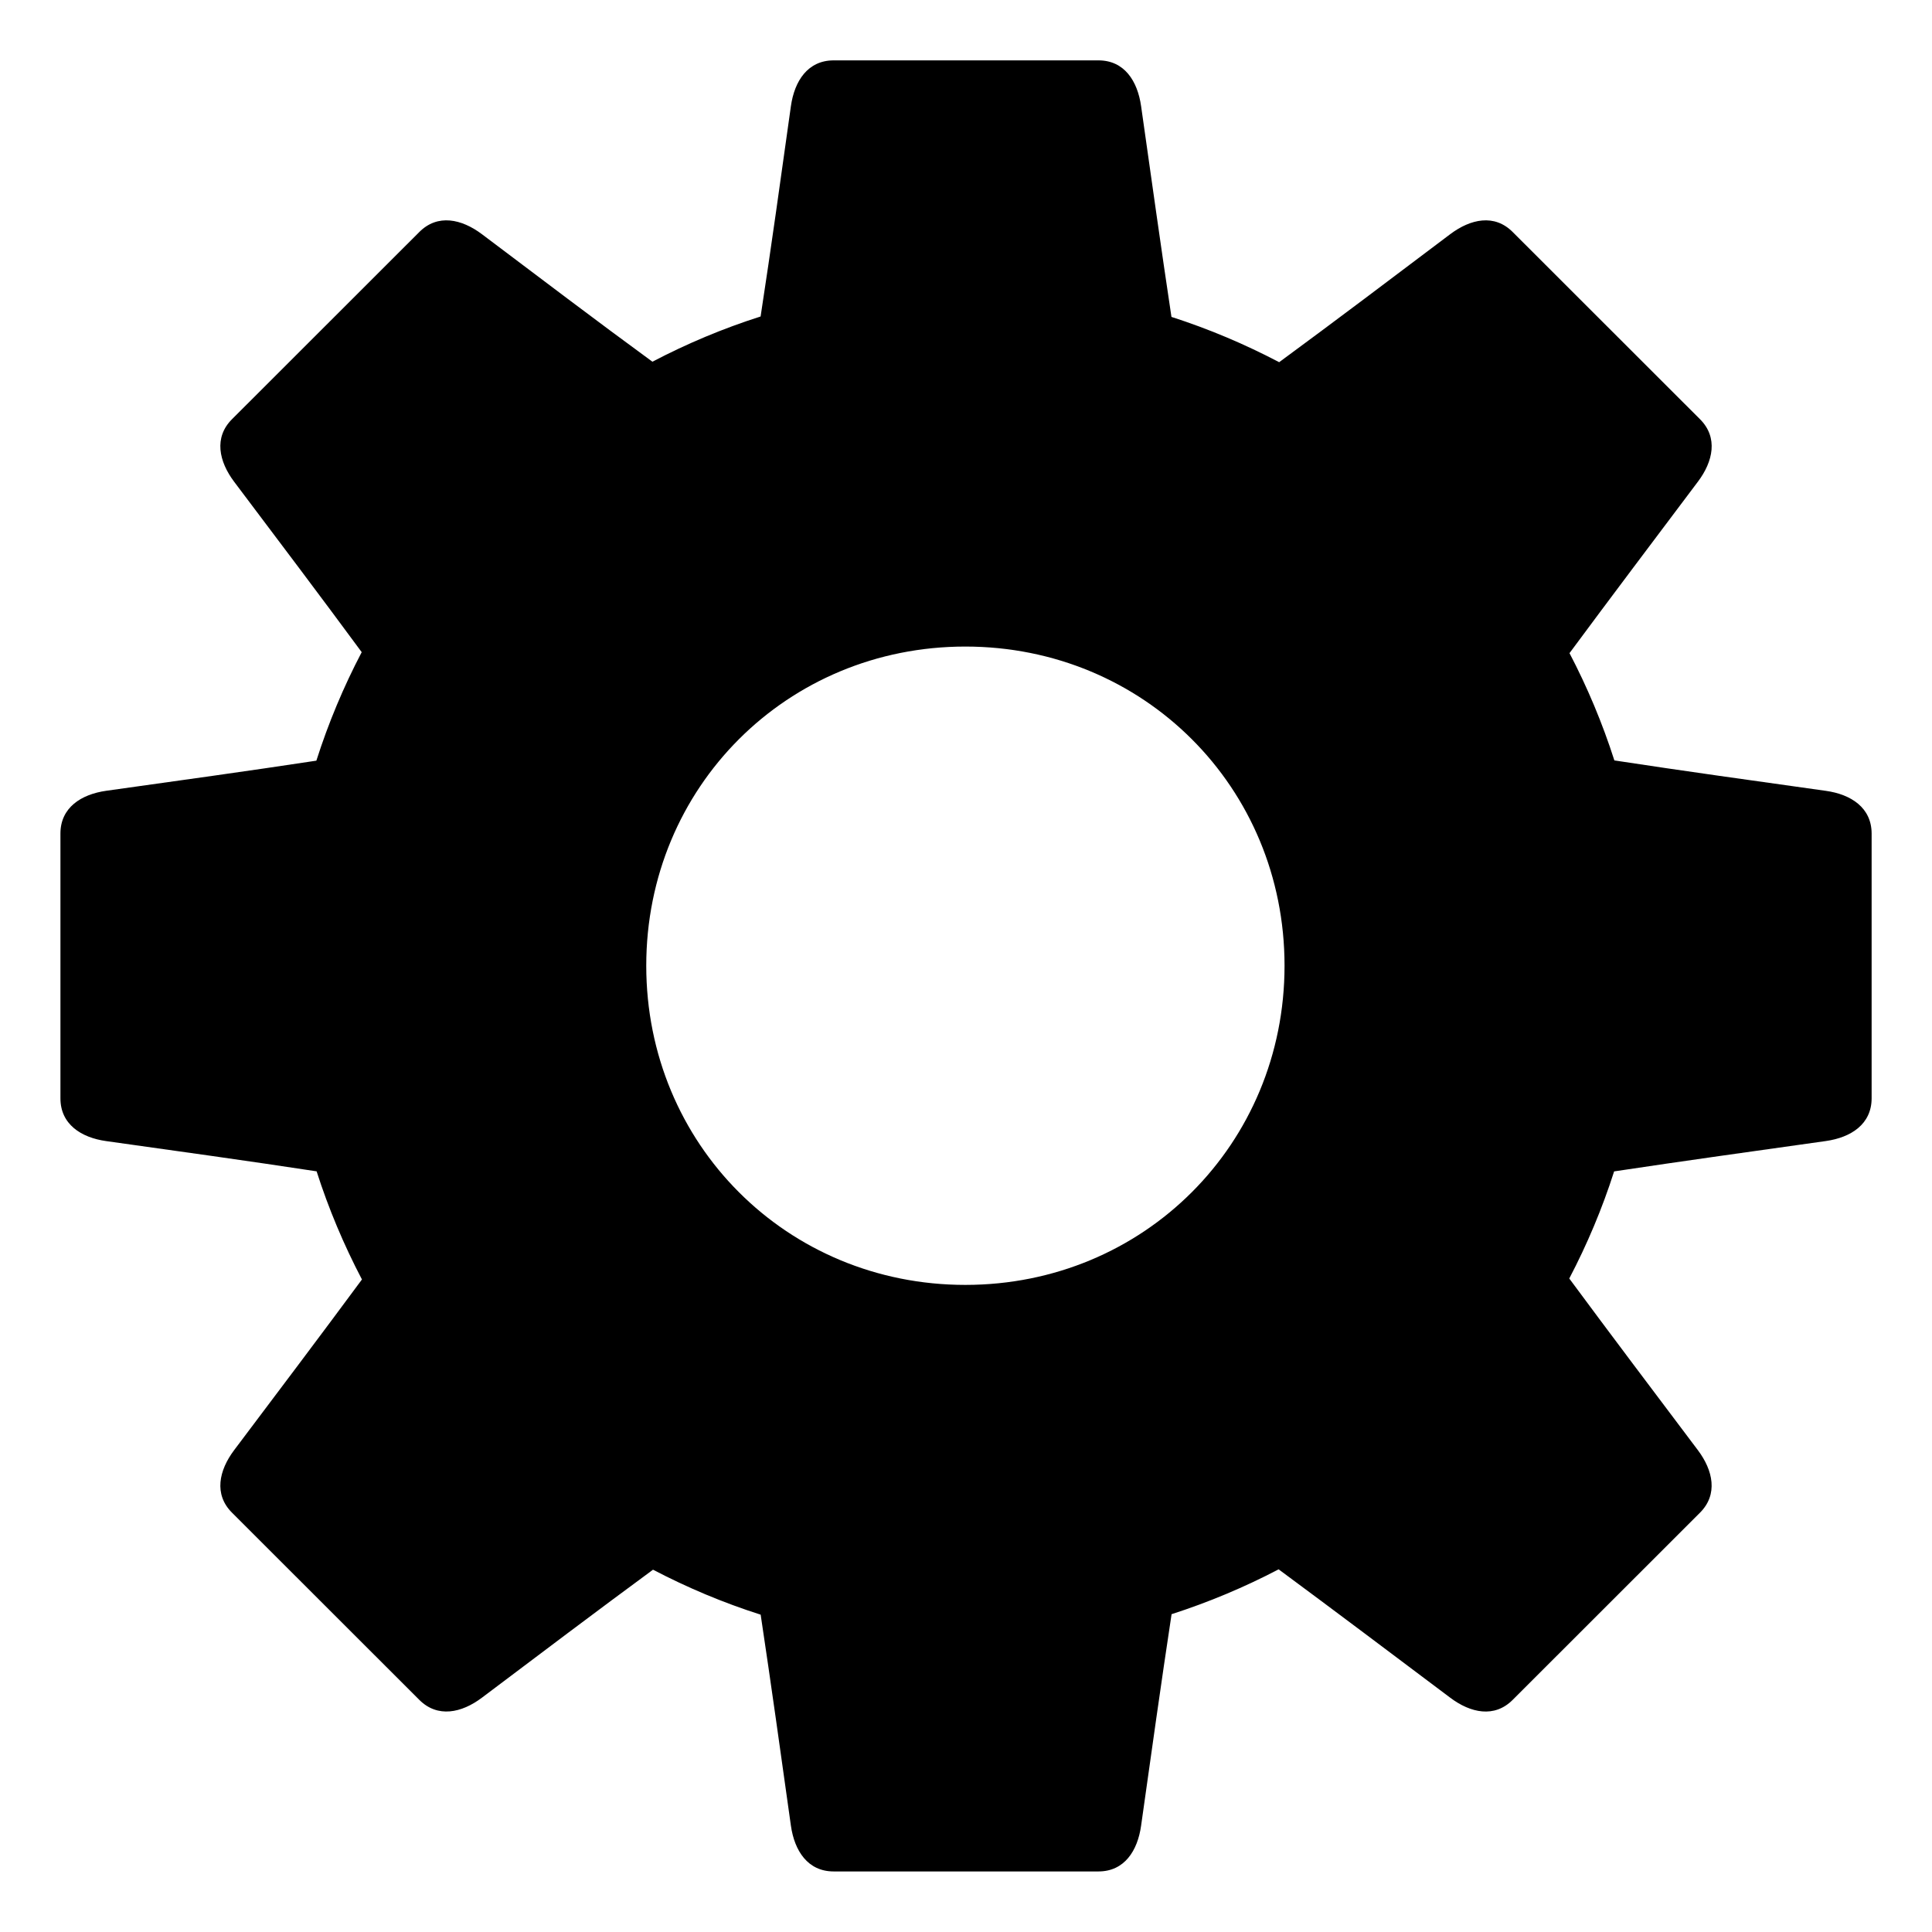 <?xml version="1.0" encoding="UTF-8" standalone="no"?>
<!-- Created with Inkscape (http://www.inkscape.org/) -->
<svg
   width="32"
   height="32"
   version="1.1"
   xmlns="http://www.w3.org/2000/svg">
  <path d="M 13.808,1 C 13.379,1 13.159,1.342 13.1,1.757 12.939,2.907 12.769,4.13 12.598,5.242 11.976,5.44 11.377,5.692 10.806,5.991 9.873,5.309 8.945,4.604 7.981,3.878 7.645,3.626 7.248,3.539 6.945,3.843 L 3.843,6.943 C 3.539,7.246 3.626,7.644 3.878,7.979 c 0.7,0.929 1.445,1.916 2.113,2.823 -0.3,0.572 -0.552,1.173 -0.751,1.797 -1.138,0.173 -2.291,0.332 -3.482,0.499 -0.415,0.059 -0.757,0.279 -0.757,0.708 v 4.386 c 3.58e-6,0.429 0.342,0.65 0.757,0.708 1.15,0.161 2.374,0.331 3.486,0.501 0.199,0.621 0.452,1.221 0.751,1.791 -0.687,0.93 -1.39,1.861 -2.117,2.827 -0.252,0.335 -0.339,0.733 -0.035,1.036 l 3.102,3.1 c 0.303,0.303 0.701,0.217 1.036,-0.035 0.933,-0.703 1.922,-1.45 2.835,-2.121 0.568,0.297 1.164,0.548 1.783,0.745 0.172,1.144 0.333,2.299 0.501,3.496 0.059,0.415 0.279,0.757 0.708,0.757 h 4.386 c 0.429,-3e-6 0.648,-0.342 0.706,-0.757 0.163,-1.156 0.335,-2.385 0.505,-3.504 0.615,-0.198 1.208,-0.447 1.773,-0.743 0.935,0.691 1.87,1.396 2.843,2.127 0.335,0.252 0.731,0.339 1.034,0.035 l 3.102,-3.1 c 0.303,-0.303 0.217,-0.701 -0.035,-1.036 -0.705,-0.936 -1.455,-1.93 -2.13,-2.843 0.296,-0.565 0.546,-1.158 0.743,-1.774 1.148,-0.173 2.306,-0.334 3.508,-0.503 0.415,-0.059 0.757,-0.279 0.757,-0.708 V 13.807 C 31,13.378 30.658,13.157 30.243,13.099 29.087,12.937 27.858,12.766 26.739,12.595 26.542,11.979 26.292,11.384 25.996,10.818 26.687,9.884 27.392,8.95 28.122,7.979 28.375,7.644 28.461,7.246 28.157,6.943 L 25.055,3.843 C 24.752,3.539 24.357,3.626 24.021,3.878 23.089,4.581 22.099,5.329 21.187,5.999 20.619,5.701 20.022,5.448 19.403,5.249 19.231,4.107 19.07,2.953 18.9,1.757 18.841,1.342 18.623,1 18.194,1 Z m 2.181,9.709 c 2.955,0 5.287,2.331 5.287,5.286 0,2.955 -2.333,5.287 -5.287,5.287 -2.955,1e-6 -5.285,-2.333 -5.285,-5.287 0,-2.955 2.331,-5.286 5.285,-5.286 z" />
</svg>
